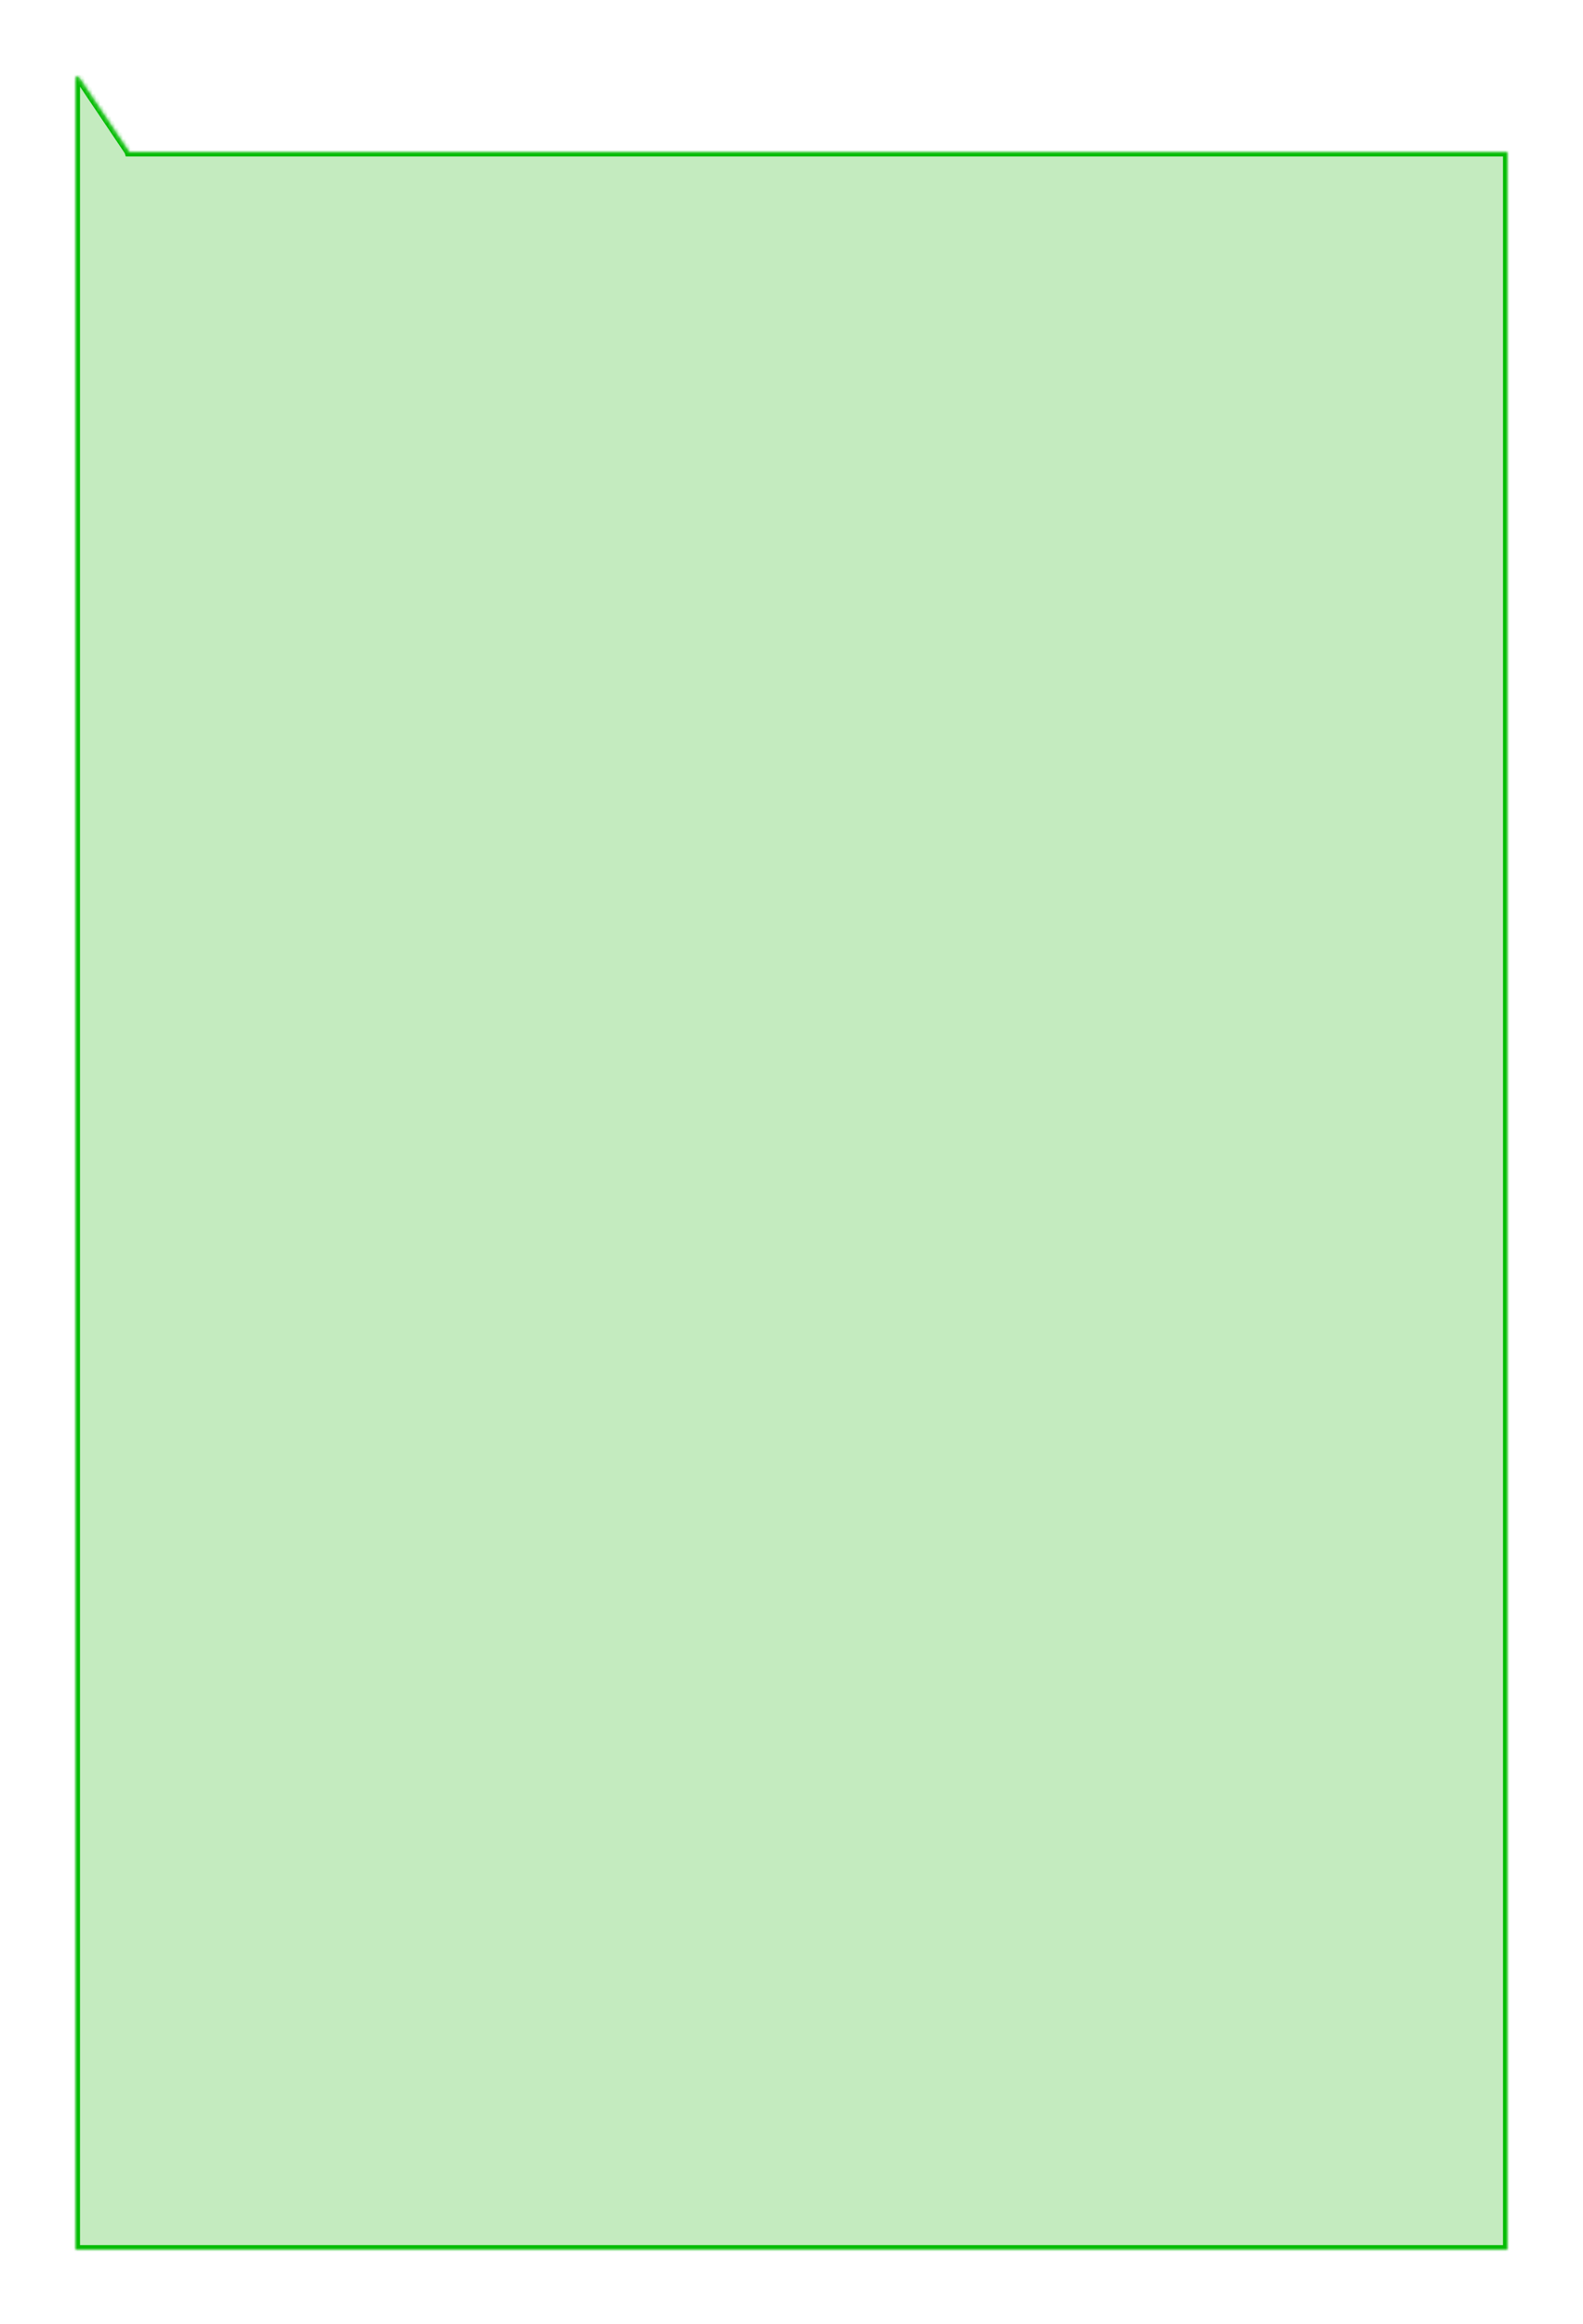 <svg width="419" height="615" viewBox="0 0 419 615" fill="none" xmlns="http://www.w3.org/2000/svg">
<g filter="url(#filter0_d_33_34)">
<mask id="path-1-inside-1_33_34" fill="white">
<path fill-rule="evenodd" clip-rule="evenodd" d="M34.154 35C34.113 34.87 34.053 34.746 33.977 34.632L21.172 15.592C20.907 15.197 20.454 15 20.001 15V35H20V590H399V35H34.154Z"/>
</mask>
<path fill-rule="evenodd" clip-rule="evenodd" d="M34.154 35C34.113 34.87 34.053 34.746 33.977 34.632L21.172 15.592C20.907 15.197 20.454 15 20.001 15V35H20V590H399V35H34.154Z" fill="#C4EBBF"/>
<path d="M34.154 35L33.034 35.361L33.297 36.177H34.154V35ZM33.977 34.632L34.956 33.979L34.954 33.975L33.977 34.632ZM21.172 15.592L20.195 16.249L20.196 16.249L21.172 15.592ZM20.001 15L20 13.823L18.824 13.824V15H20.001ZM20.001 35V36.177H21.178V35H20.001ZM20 35V33.823H18.823V35H20ZM20 590H18.823V591.177H20V590ZM399 590V591.177H400.177V590H399ZM399 35H400.177V33.823H399V35ZM35.275 34.639C35.2 34.407 35.093 34.184 34.956 33.979L32.998 35.285C33.013 35.308 33.025 35.333 33.034 35.361L35.275 34.639ZM34.954 33.975L22.149 14.935L20.196 16.249L33 35.289L34.954 33.975ZM22.149 14.935C21.63 14.163 20.778 13.822 20 13.823L20.002 16.177C20.06 16.177 20.109 16.19 20.142 16.206C20.173 16.221 20.187 16.236 20.195 16.249L22.149 14.935ZM18.824 15V35H21.178V15H18.824ZM20 36.177H20.001V33.823H20V36.177ZM21.177 590V35H18.823V590H21.177ZM399 588.823H20V591.177H399V588.823ZM397.823 35V590H400.177V35H397.823ZM34.154 36.177H399V33.823H34.154V36.177Z" fill="#04BC04" mask="url(#path-1-inside-1_33_34)"/>
</g>
<defs>
<filter id="filter0_d_33_34" x="0.383" y="0.614" width="418.234" height="614.234" filterUnits="userSpaceOnUse" color-interpolation-filters="sRGB">
<feFlood flood-opacity="0" result="BackgroundImageFix"/>
<feColorMatrix in="SourceAlpha" type="matrix" values="0 0 0 0 0 0 0 0 0 0 0 0 0 0 0 0 0 0 127 0" result="hardAlpha"/>
<feOffset dy="5.231"/>
<feGaussianBlur stdDeviation="9.809"/>
<feComposite in2="hardAlpha" operator="out"/>
<feColorMatrix type="matrix" values="0 0 0 0 0 0 0 0 0 0 0 0 0 0 0 0 0 0 0.25 0"/>
<feBlend mode="normal" in2="BackgroundImageFix" result="effect1_dropShadow_33_34"/>
<feBlend mode="normal" in="SourceGraphic" in2="effect1_dropShadow_33_34" result="shape"/>
</filter>
</defs>
</svg>
